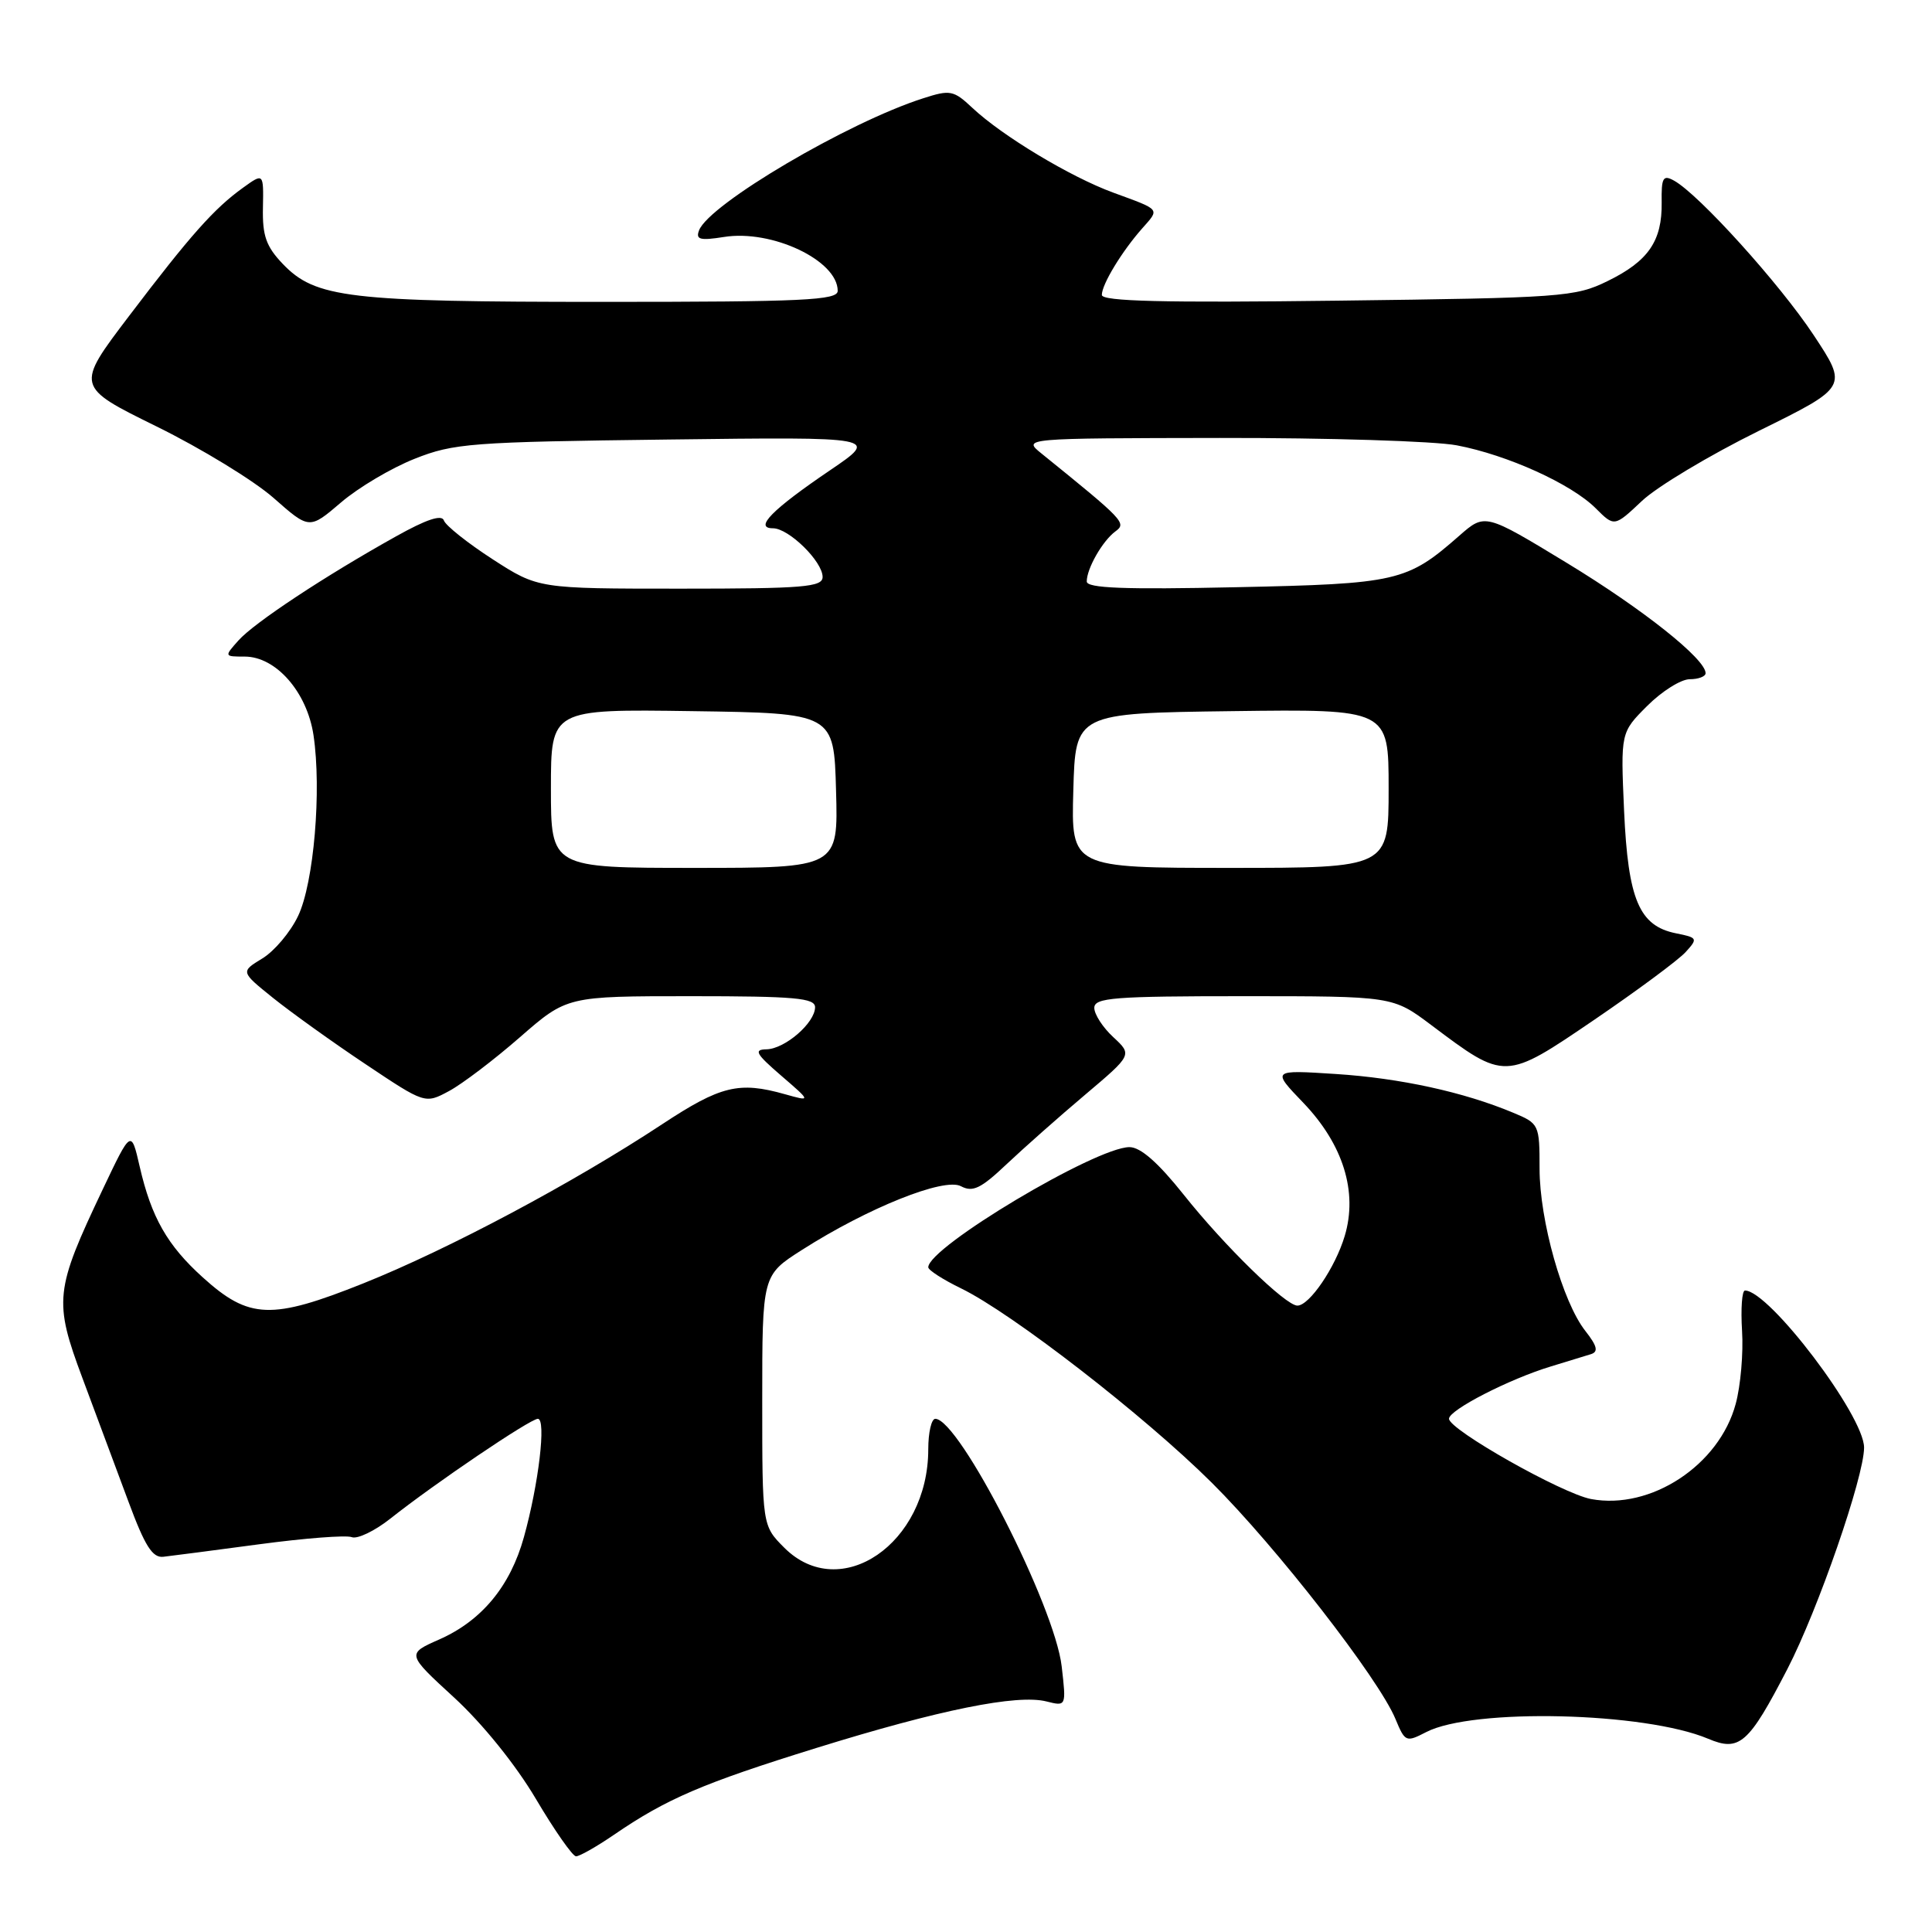 <?xml version="1.0" encoding="UTF-8" standalone="no"?>
<!DOCTYPE svg PUBLIC "-//W3C//DTD SVG 1.1//EN" "http://www.w3.org/Graphics/SVG/1.1/DTD/svg11.dtd" >
<svg xmlns="http://www.w3.org/2000/svg" xmlns:xlink="http://www.w3.org/1999/xlink" version="1.1" viewBox="0 0 256 256">
 <g >
 <path fill="currentColor"
d=" M 81.32 243.14 C 88.31 238.35 93.08 236.30 108.19 231.61 C 124.49 226.55 134.77 224.47 138.66 225.45 C 141.29 226.11 141.29 226.11 140.68 220.81 C 139.76 212.80 127.10 188.00 123.93 188.00 C 123.42 188.00 123.00 189.81 123.00 192.03 C 123.00 204.54 111.35 212.50 103.92 205.08 C 101.00 202.15 101.00 202.15 101.00 185.56 C 101.00 168.98 101.00 168.98 106.25 165.63 C 114.99 160.05 125.12 155.99 127.33 157.18 C 128.89 158.01 129.97 157.49 133.36 154.28 C 135.64 152.13 140.32 147.98 143.77 145.07 C 150.04 139.77 150.04 139.77 147.52 137.43 C 146.13 136.15 145.00 134.40 145.00 133.55 C 145.00 132.20 147.59 132.00 164.78 132.00 C 184.55 132.00 184.55 132.00 189.64 135.82 C 199.46 143.20 199.38 143.20 211.26 135.12 C 216.97 131.23 222.42 127.19 223.36 126.15 C 225.00 124.35 224.94 124.24 222.08 123.67 C 217.20 122.69 215.73 119.22 215.20 107.45 C 214.74 97.06 214.74 97.06 218.27 93.53 C 220.21 91.59 222.74 90.00 223.90 90.00 C 225.05 90.00 226.00 89.64 226.00 89.20 C 226.00 87.32 217.71 80.73 207.63 74.60 C 196.77 68.00 196.77 68.00 193.37 70.98 C 186.43 77.07 185.20 77.36 163.75 77.81 C 148.98 78.13 144.00 77.94 144.00 77.05 C 144.00 75.33 146.09 71.67 147.80 70.41 C 149.30 69.31 148.99 68.98 138.00 60.09 C 135.50 58.07 135.50 58.07 161.61 58.03 C 175.98 58.01 190.12 58.45 193.04 59.01 C 199.73 60.28 208.21 64.12 211.44 67.35 C 213.91 69.82 213.91 69.82 217.56 66.38 C 219.57 64.48 226.54 60.31 233.04 57.10 C 244.86 51.27 244.86 51.27 240.31 44.39 C 235.82 37.60 225.10 25.74 221.81 23.93 C 220.36 23.13 220.13 23.53 220.18 26.83 C 220.25 31.94 218.41 34.61 213.00 37.25 C 208.72 39.35 206.99 39.47 177.25 39.84 C 154.17 40.13 146.00 39.93 146.00 39.08 C 146.00 37.68 148.65 33.31 151.36 30.25 C 153.68 27.62 153.87 27.86 147.50 25.52 C 141.83 23.44 132.80 18.01 128.84 14.29 C 126.36 11.96 125.90 11.87 122.34 13.02 C 112.35 16.21 93.96 27.05 92.63 30.52 C 92.16 31.75 92.75 31.90 95.93 31.40 C 102.28 30.38 111.00 34.51 111.00 38.54 C 111.00 39.79 106.51 40.00 79.94 40.00 C 46.14 40.00 41.80 39.49 37.47 34.97 C 35.27 32.67 34.76 31.24 34.84 27.52 C 34.93 22.91 34.93 22.91 32.21 24.87 C 28.38 27.62 25.24 31.15 17.11 41.86 C 10.00 51.22 10.00 51.22 20.75 56.51 C 26.66 59.42 33.64 63.68 36.25 65.98 C 40.99 70.16 40.99 70.16 45.17 66.59 C 47.46 64.62 51.85 62.02 54.92 60.80 C 60.12 58.73 62.39 58.56 88.50 58.24 C 116.50 57.89 116.50 57.89 109.99 62.31 C 102.31 67.52 99.86 70.00 102.42 70.00 C 104.52 70.00 109.00 74.40 109.00 76.45 C 109.00 77.79 106.49 78.00 90.16 78.00 C 71.31 78.00 71.31 78.00 65.27 74.10 C 61.95 71.95 59.05 69.64 58.82 68.97 C 58.55 68.14 56.51 68.81 52.46 71.08 C 43.01 76.35 33.67 82.53 31.60 84.86 C 29.70 86.99 29.70 87.00 32.42 87.00 C 36.57 87.00 40.68 91.70 41.54 97.41 C 42.63 104.71 41.59 116.99 39.50 121.37 C 38.49 123.50 36.36 126.03 34.76 127.00 C 31.87 128.76 31.87 128.76 36.18 132.23 C 38.56 134.14 44.06 138.09 48.41 140.99 C 56.32 146.28 56.32 146.28 59.50 144.57 C 61.25 143.63 65.48 140.42 68.90 137.43 C 75.13 132.00 75.13 132.00 91.56 132.00 C 105.31 132.00 108.00 132.24 108.00 133.46 C 108.00 135.53 104.01 138.99 101.56 139.04 C 99.84 139.07 100.16 139.64 103.50 142.52 C 107.50 145.97 107.50 145.97 104.01 144.99 C 97.92 143.27 95.49 143.86 87.75 148.96 C 75.94 156.75 59.44 165.53 48.15 170.05 C 35.97 174.92 33.01 174.81 26.88 169.27 C 22.16 165.01 20.06 161.31 18.51 154.58 C 17.38 149.66 17.38 149.66 13.62 157.58 C 7.25 170.99 7.10 172.37 10.94 182.65 C 12.76 187.52 15.49 194.88 17.03 199.00 C 19.21 204.88 20.21 206.45 21.65 206.28 C 22.67 206.17 28.39 205.42 34.38 204.62 C 40.36 203.82 45.86 203.39 46.61 203.68 C 47.35 203.97 49.66 202.86 51.73 201.22 C 57.66 196.52 70.26 188.00 71.27 188.00 C 72.40 188.00 71.38 196.64 69.42 203.68 C 67.62 210.17 63.84 214.74 58.22 217.23 C 53.87 219.15 53.87 219.15 60.19 224.95 C 63.94 228.40 68.33 233.84 71.00 238.35 C 73.47 242.53 75.87 245.96 76.32 245.97 C 76.77 245.99 79.02 244.71 81.32 243.14 Z  M 236.84 221.15 C 240.90 213.30 247.00 195.67 247.00 191.81 C 247.00 187.59 234.42 171.00 231.22 171.00 C 230.82 171.00 230.65 173.40 230.83 176.33 C 231.02 179.27 230.64 183.63 229.99 186.02 C 227.81 194.15 218.73 200.11 210.82 198.63 C 206.97 197.90 192.00 189.44 192.00 187.99 C 192.00 186.83 199.98 182.73 205.50 181.06 C 207.70 180.39 210.10 179.66 210.82 179.43 C 211.82 179.11 211.63 178.35 210.07 176.36 C 207.05 172.53 204.00 161.71 204.00 154.84 C 204.00 149.00 203.94 148.87 200.50 147.44 C 193.96 144.70 185.52 142.86 177.00 142.31 C 168.50 141.76 168.50 141.76 172.70 146.13 C 177.97 151.63 179.94 157.93 178.18 163.78 C 176.93 167.96 173.50 173.00 171.91 173.00 C 170.35 173.00 162.25 165.10 156.86 158.32 C 153.46 154.05 151.13 152.00 149.66 152.00 C 145.20 152.01 123.00 165.26 123.00 167.92 C 123.00 168.30 124.95 169.55 127.33 170.71 C 134.09 173.99 151.67 187.62 160.57 196.47 C 169.12 204.97 182.70 222.44 184.90 227.76 C 186.18 230.84 186.30 230.89 188.98 229.51 C 195.16 226.31 217.92 226.85 226.33 230.39 C 230.49 232.15 231.70 231.09 236.84 221.15 Z  M 73.00 104.48 C 73.00 93.96 73.00 93.96 91.75 94.23 C 110.50 94.50 110.50 94.50 110.78 104.75 C 111.07 115.00 111.07 115.00 92.03 115.00 C 73.00 115.00 73.00 115.00 73.00 104.48 Z  M 142.22 104.75 C 142.50 94.50 142.50 94.50 163.25 94.23 C 184.00 93.96 184.00 93.96 184.00 104.48 C 184.00 115.00 184.00 115.00 162.97 115.00 C 141.93 115.00 141.93 115.00 142.22 104.75 Z "/>
</g>
</svg>